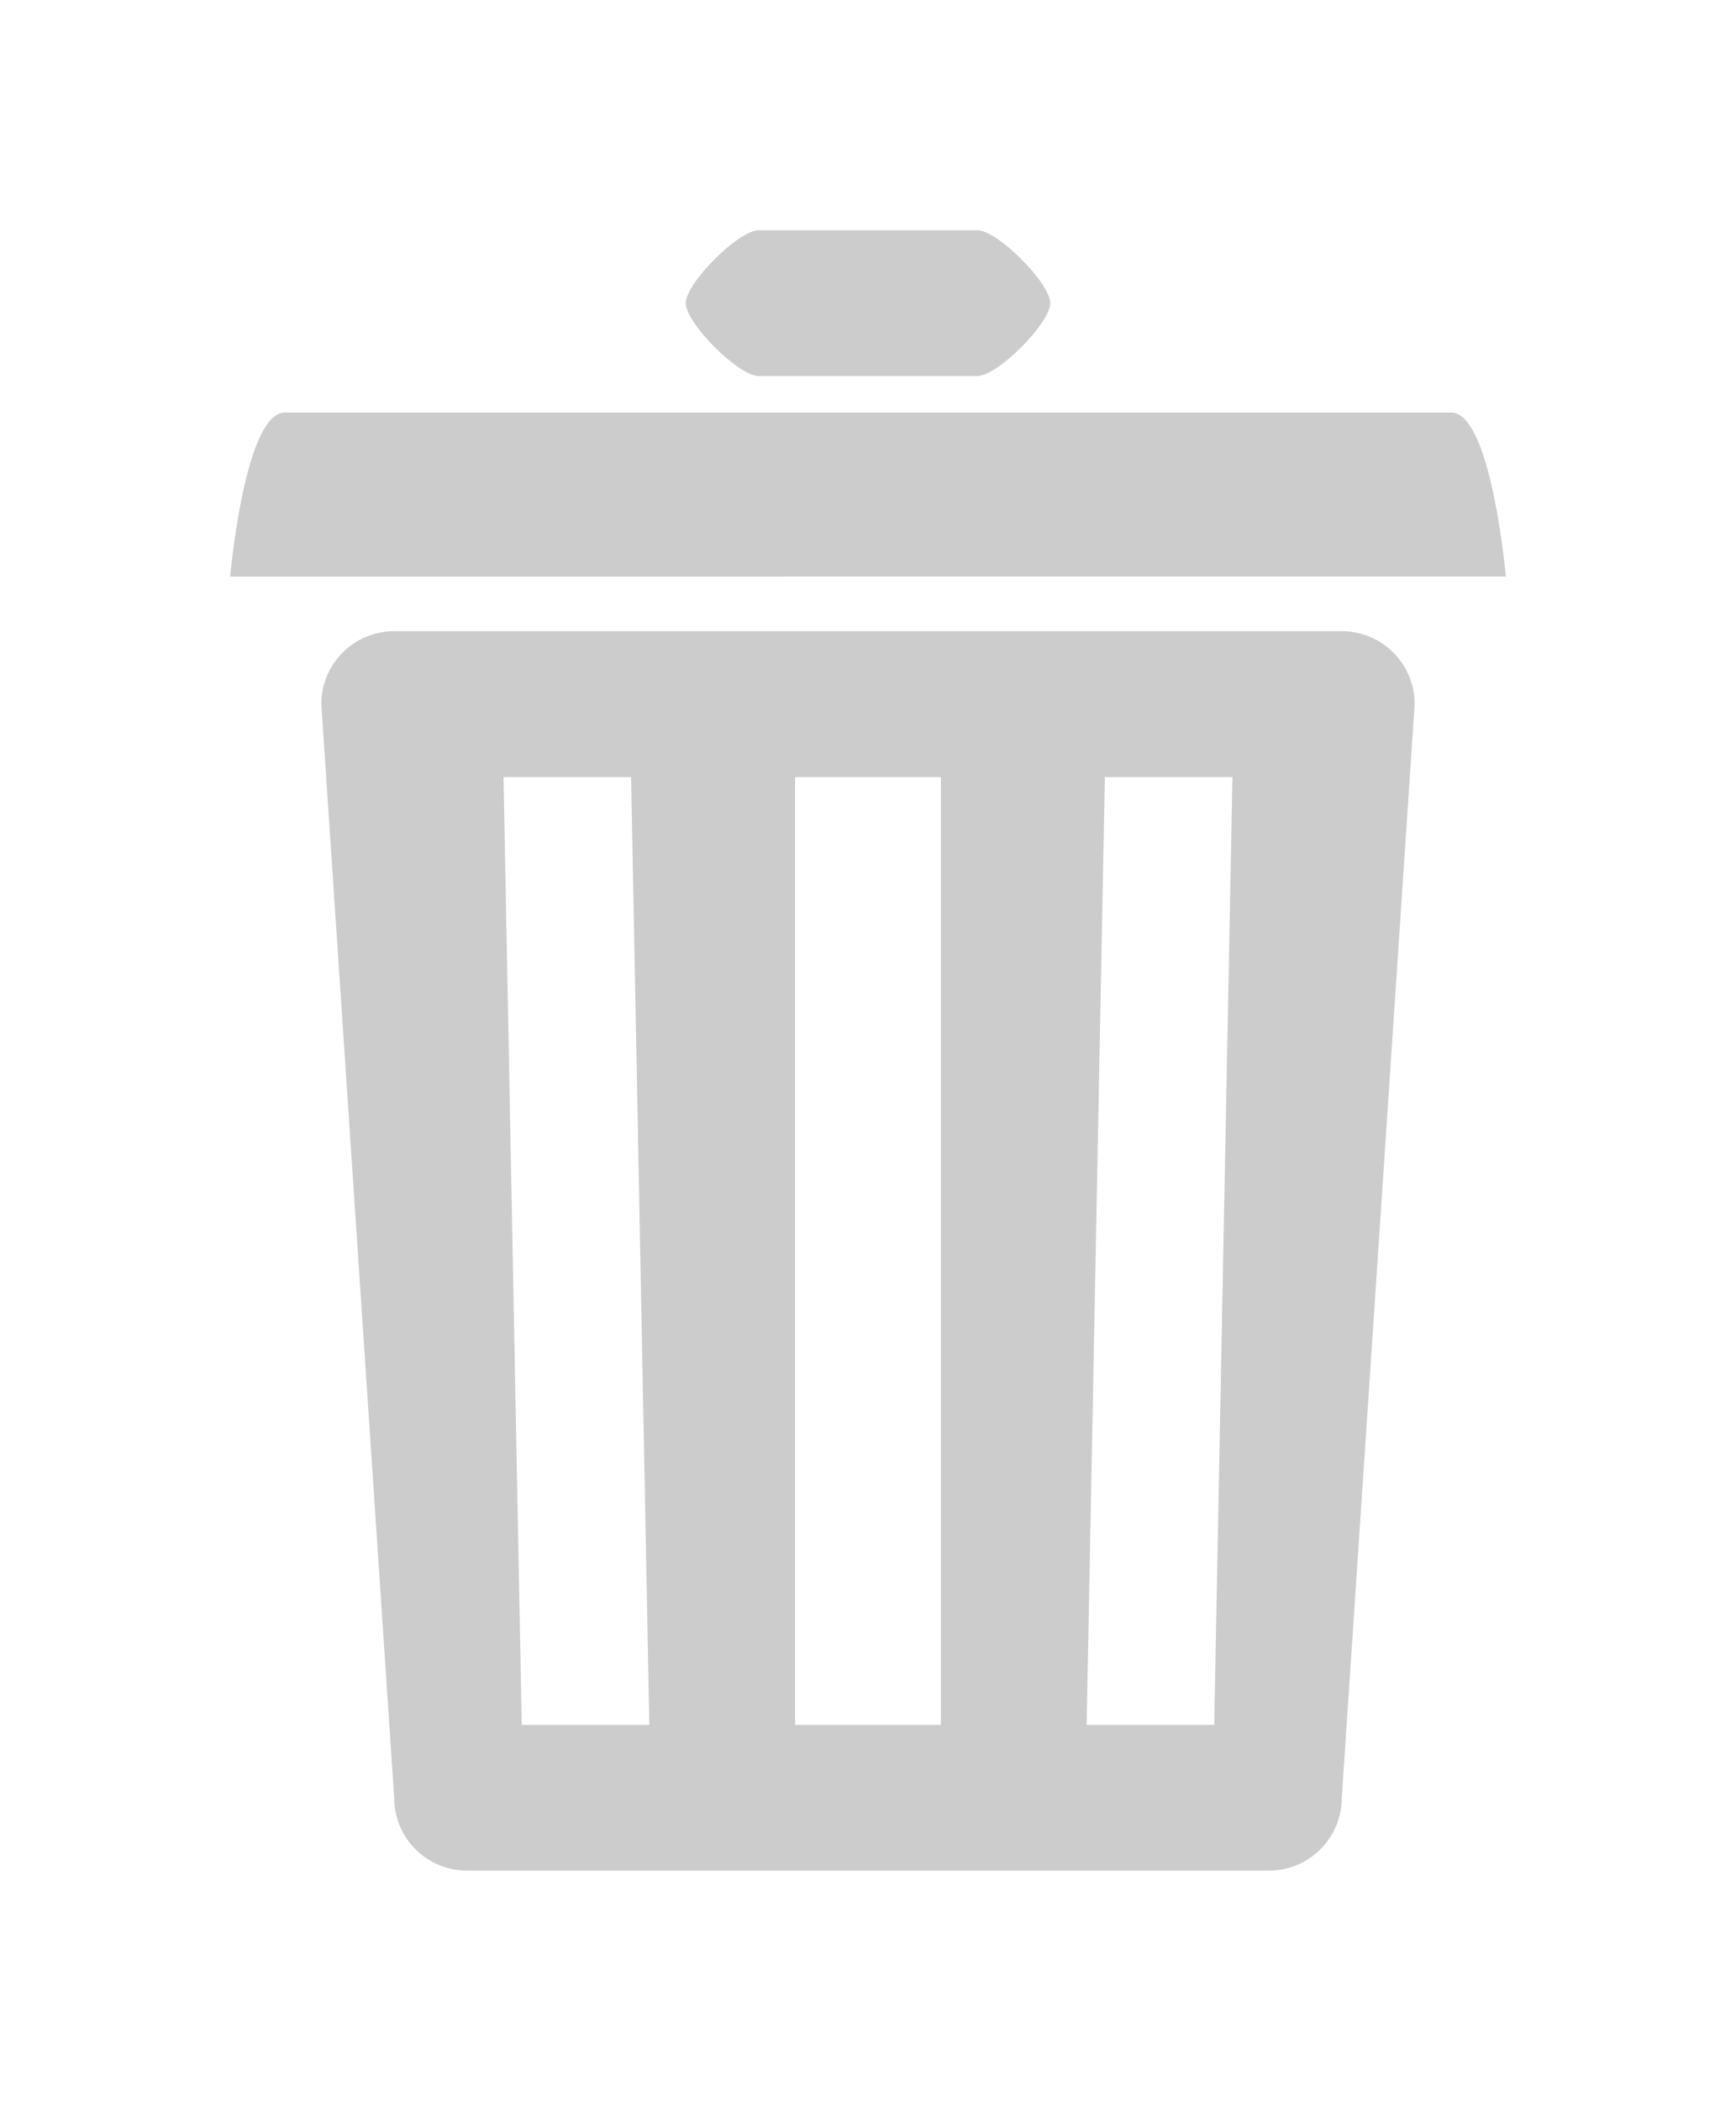 <?xml version="1.0" encoding="UTF-8" standalone="no"?>
<svg
   xmlns:dc="http://purl.org/dc/elements/1.1/"
   xmlns:cc="http://creativecommons.org/ns#"
   xmlns:rdf="http://www.w3.org/1999/02/22-rdf-syntax-ns#"
   xmlns:svg="http://www.w3.org/2000/svg"
   xmlns="http://www.w3.org/2000/svg"
   xmlns:sodipodi="http://sodipodi.sourceforge.net/DTD/sodipodi-0.dtd"
   xmlns:inkscape="http://www.inkscape.org/namespaces/inkscape"
   version="1.1"
   width="37.708"
   height="45.625"
   viewBox="0 0 37.708 45.625"
   enable-background="new 0 0 76.00 76.00"
   xml:space="preserve"
   id="svg2"
   inkscape:version="0.48.2 r9819"
   sodipodi:docname="trash.svg"><defs
   id="defs8" /><sodipodi:namedview
   pagecolor="#ffffff"
   bordercolor="#666666"
   borderopacity="1"
   objecttolerance="10"
   gridtolerance="10"
   guidetolerance="10"
   inkscape:pageopacity="0"
   inkscape:pageshadow="2"
   inkscape:window-width="640"
   inkscape:window-height="480"
   id="namedview6"
   showgrid="false"
   fit-margin-top="5"
   fit-margin-right="5"
   fit-margin-left="5"
   fit-margin-bottom="5"
   inkscape:zoom="3.1052632"
   inkscape:cx="18.8542"
   inkscape:cy="22.4167"
   inkscape:window-x="0"
   inkscape:window-y="0"
   inkscape:window-maximized="0"
   inkscape:current-layer="svg2" />
	<path
   d="m 6.188,8.958 25.333,0 c 0.874,0 1.187,3.562 1.187,3.562 L 5,12.521 c 0,0 0.313,-3.562 1.188,-3.562 z M 16.479,5 l 4.75,0 c 0.437,0 1.583,1.146 1.583,1.583 0,0.437 -1.146,1.583 -1.583,1.583 l -4.75,0 C 16.042,8.167 14.896,7.021 14.896,6.583 14.896,6.146 16.042,5 16.479,5 z m -7.917,8.708 20.583,0 c 0.875,0 1.583,0.709 1.583,1.583 l -1.583,23.75 c 0,0.874 -0.709,1.583 -1.583,1.583 l -17.417,0 c -0.875,0 -1.583,-0.709 -1.583,-1.583 l -1.583,-23.75 c 0,-0.875 0.709,-1.583 1.583,-1.583 z m 2.375,3.167 0.396,20.583 2.771,0 -0.396,-20.583 -2.771,0 z m 6.333,0 0,20.583 3.167,0 0,-20.583 -3.167,0 z m 6.729,0 -0.396,20.583 2.771,0 0.396,-20.583 -2.771,0 z"
   id="path4"
   inkscape:connector-curvature="0"
   style="fill:#cccccc;fill-opacity:1;stroke-width:0.2;stroke-linejoin:round" />
</svg>
